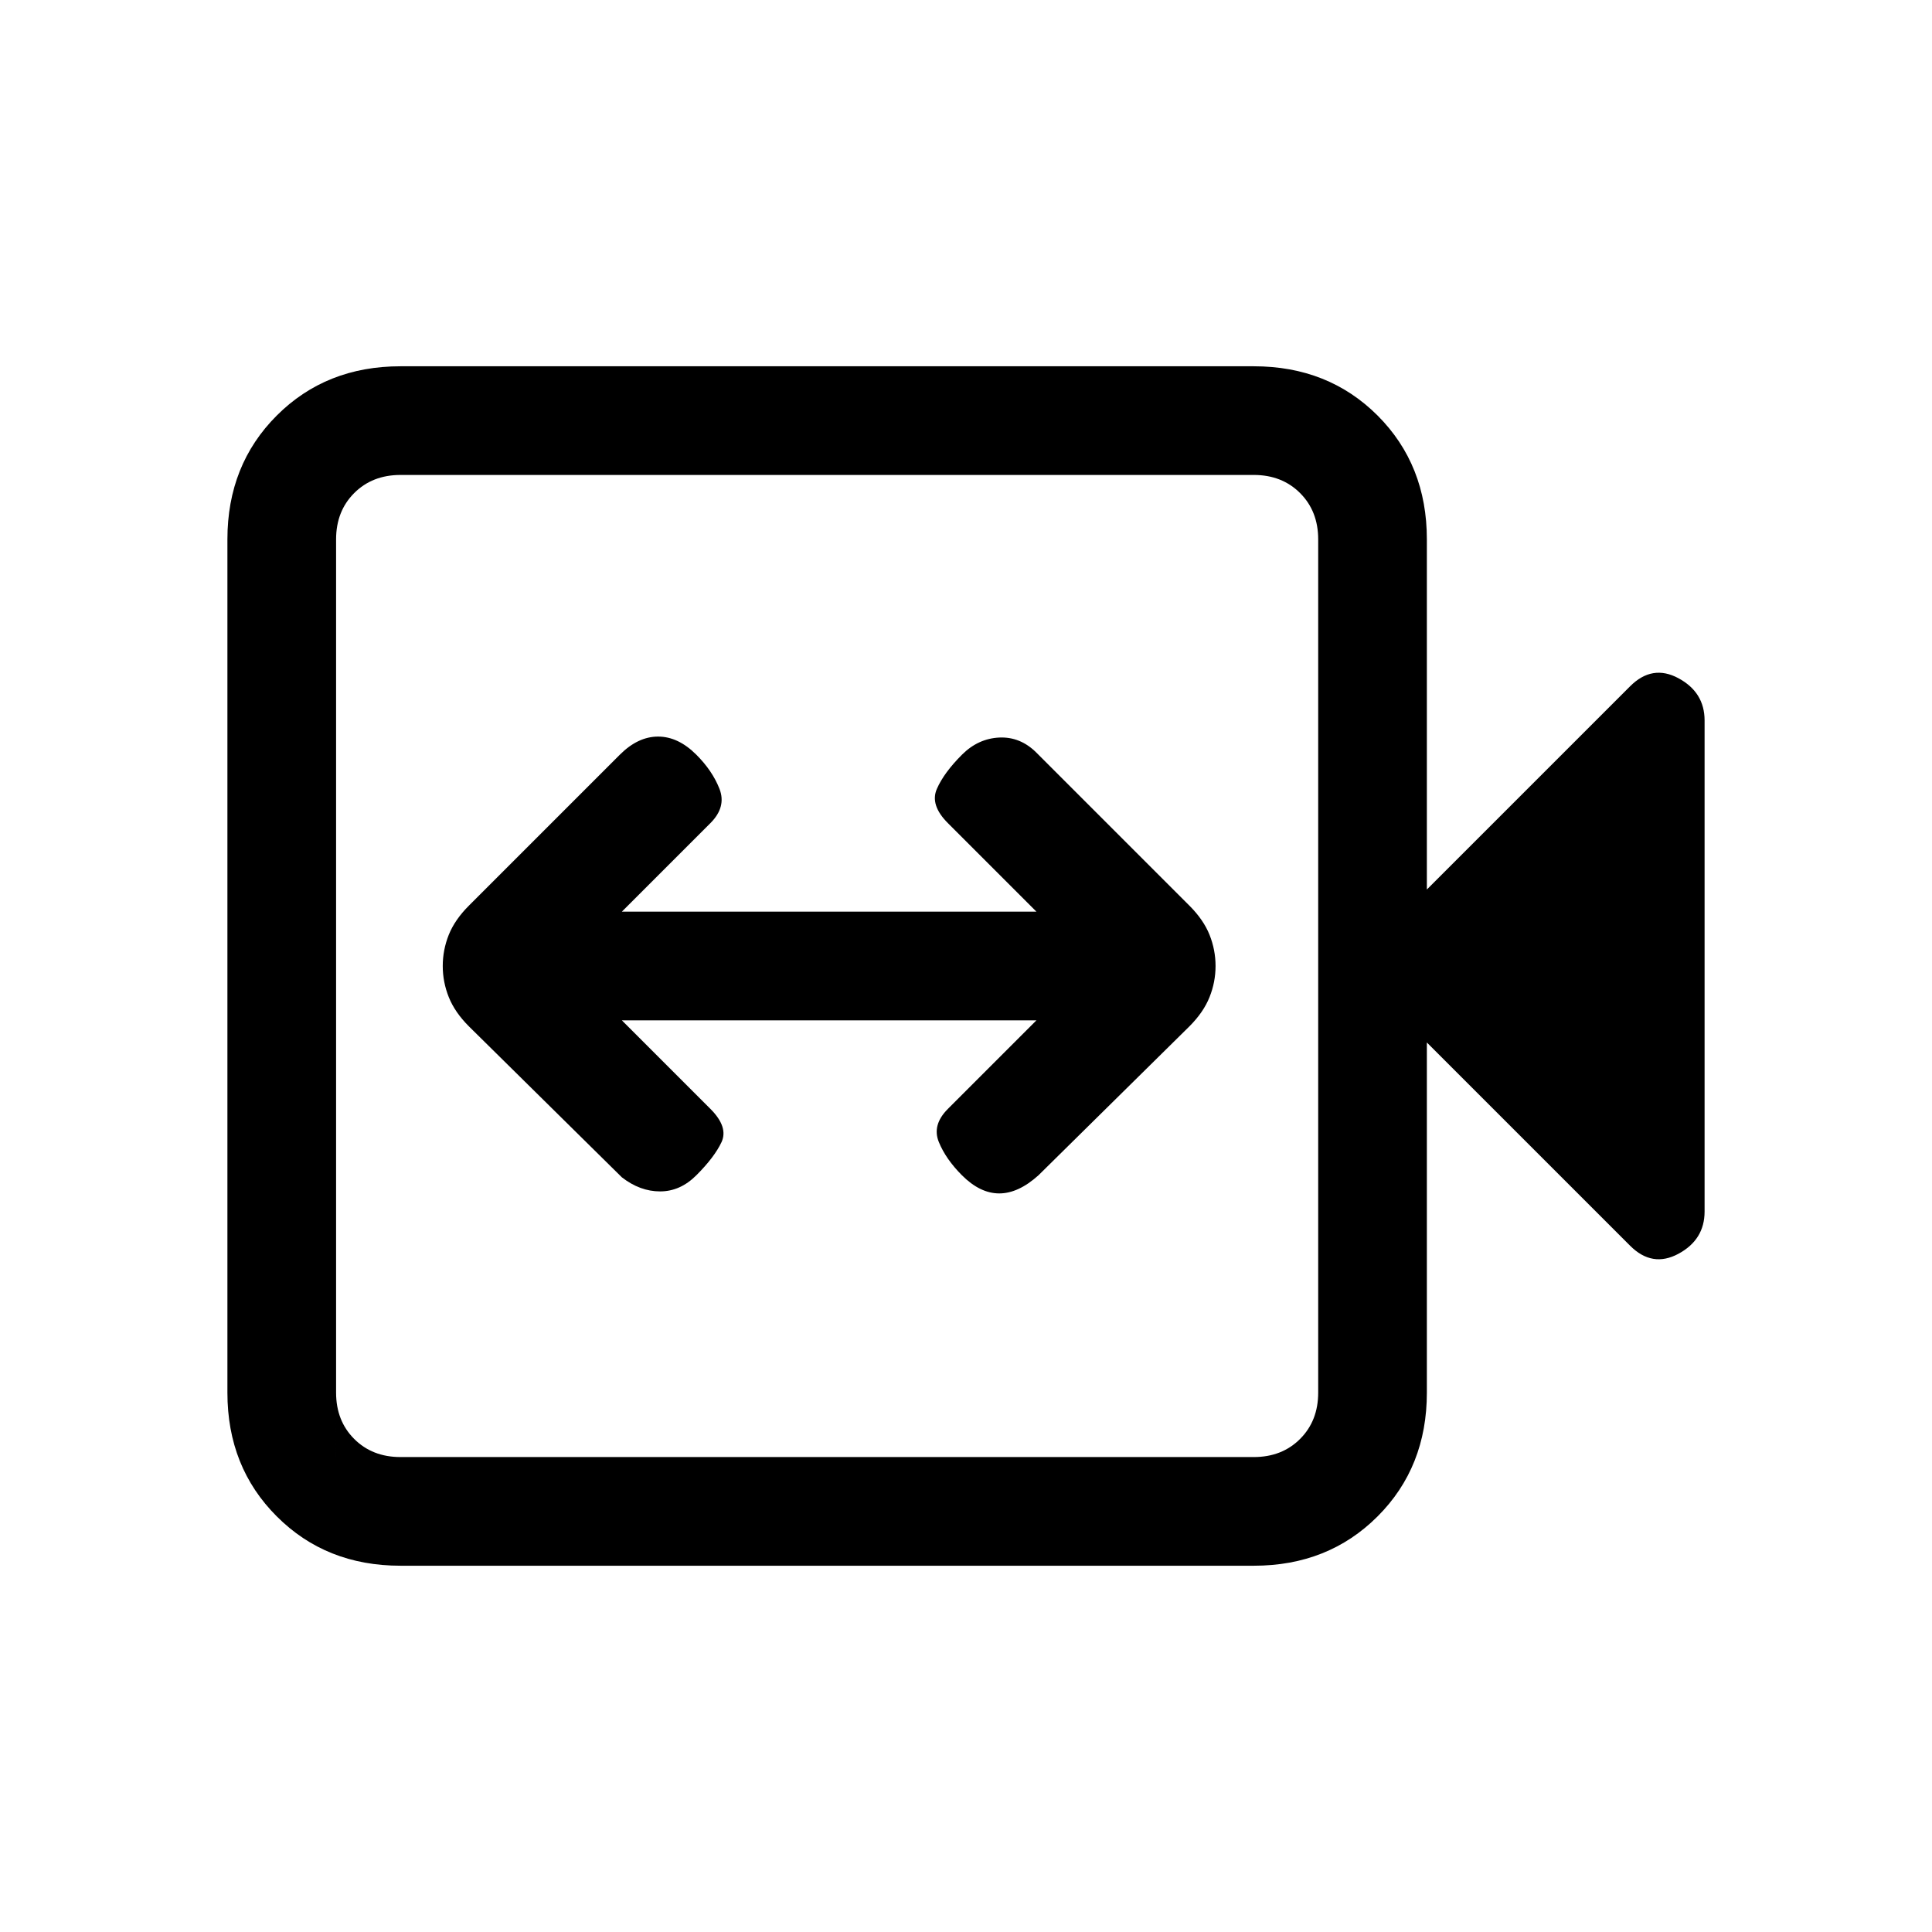 <svg xmlns="http://www.w3.org/2000/svg" height="24" width="24"><path d="M7.725 14.625q.225.175.475.175.25 0 .45-.2.225-.225.313-.412.087-.188-.138-.413l-1.1-1.1h5.15l-1.1 1.1q-.2.2-.112.413.087.212.287.412.225.225.463.225.237 0 .487-.225l1.875-1.85q.175-.175.25-.363.075-.187.075-.387t-.075-.388q-.075-.187-.25-.362l-1.9-1.9q-.2-.2-.462-.188-.263.013-.463.213-.225.225-.312.425-.088.2.137.425l1.1 1.1h-5.15l1.1-1.1q.2-.2.113-.425-.088-.225-.288-.425-.225-.225-.475-.225-.25 0-.475.225L5.825 11.25q-.175.175-.25.362Q5.5 11.8 5.5 12t.075.387q.075.188.25.363Zm-2.75 4.825q-.925 0-1.537-.613-.613-.612-.613-1.537V6.7q0-.925.613-1.538.612-.612 1.537-.612h10.6q.925 0 1.538.612.612.613.612 1.538v4.35l2.525-2.525q.275-.275.6-.1.325.175.325.525v6.1q0 .35-.325.525-.325.175-.6-.1l-2.525-2.525v4.35q0 .925-.612 1.537-.613.613-1.538.613Zm0-1.35h10.6q.35 0 .575-.225.225-.225.225-.575V6.7q0-.35-.225-.575-.225-.225-.575-.225h-10.6q-.35 0-.575.225-.225.225-.225.575v10.6q0 .35.225.575.225.225.575.225Zm-.8 0V5.9v12.2Z"/></svg>